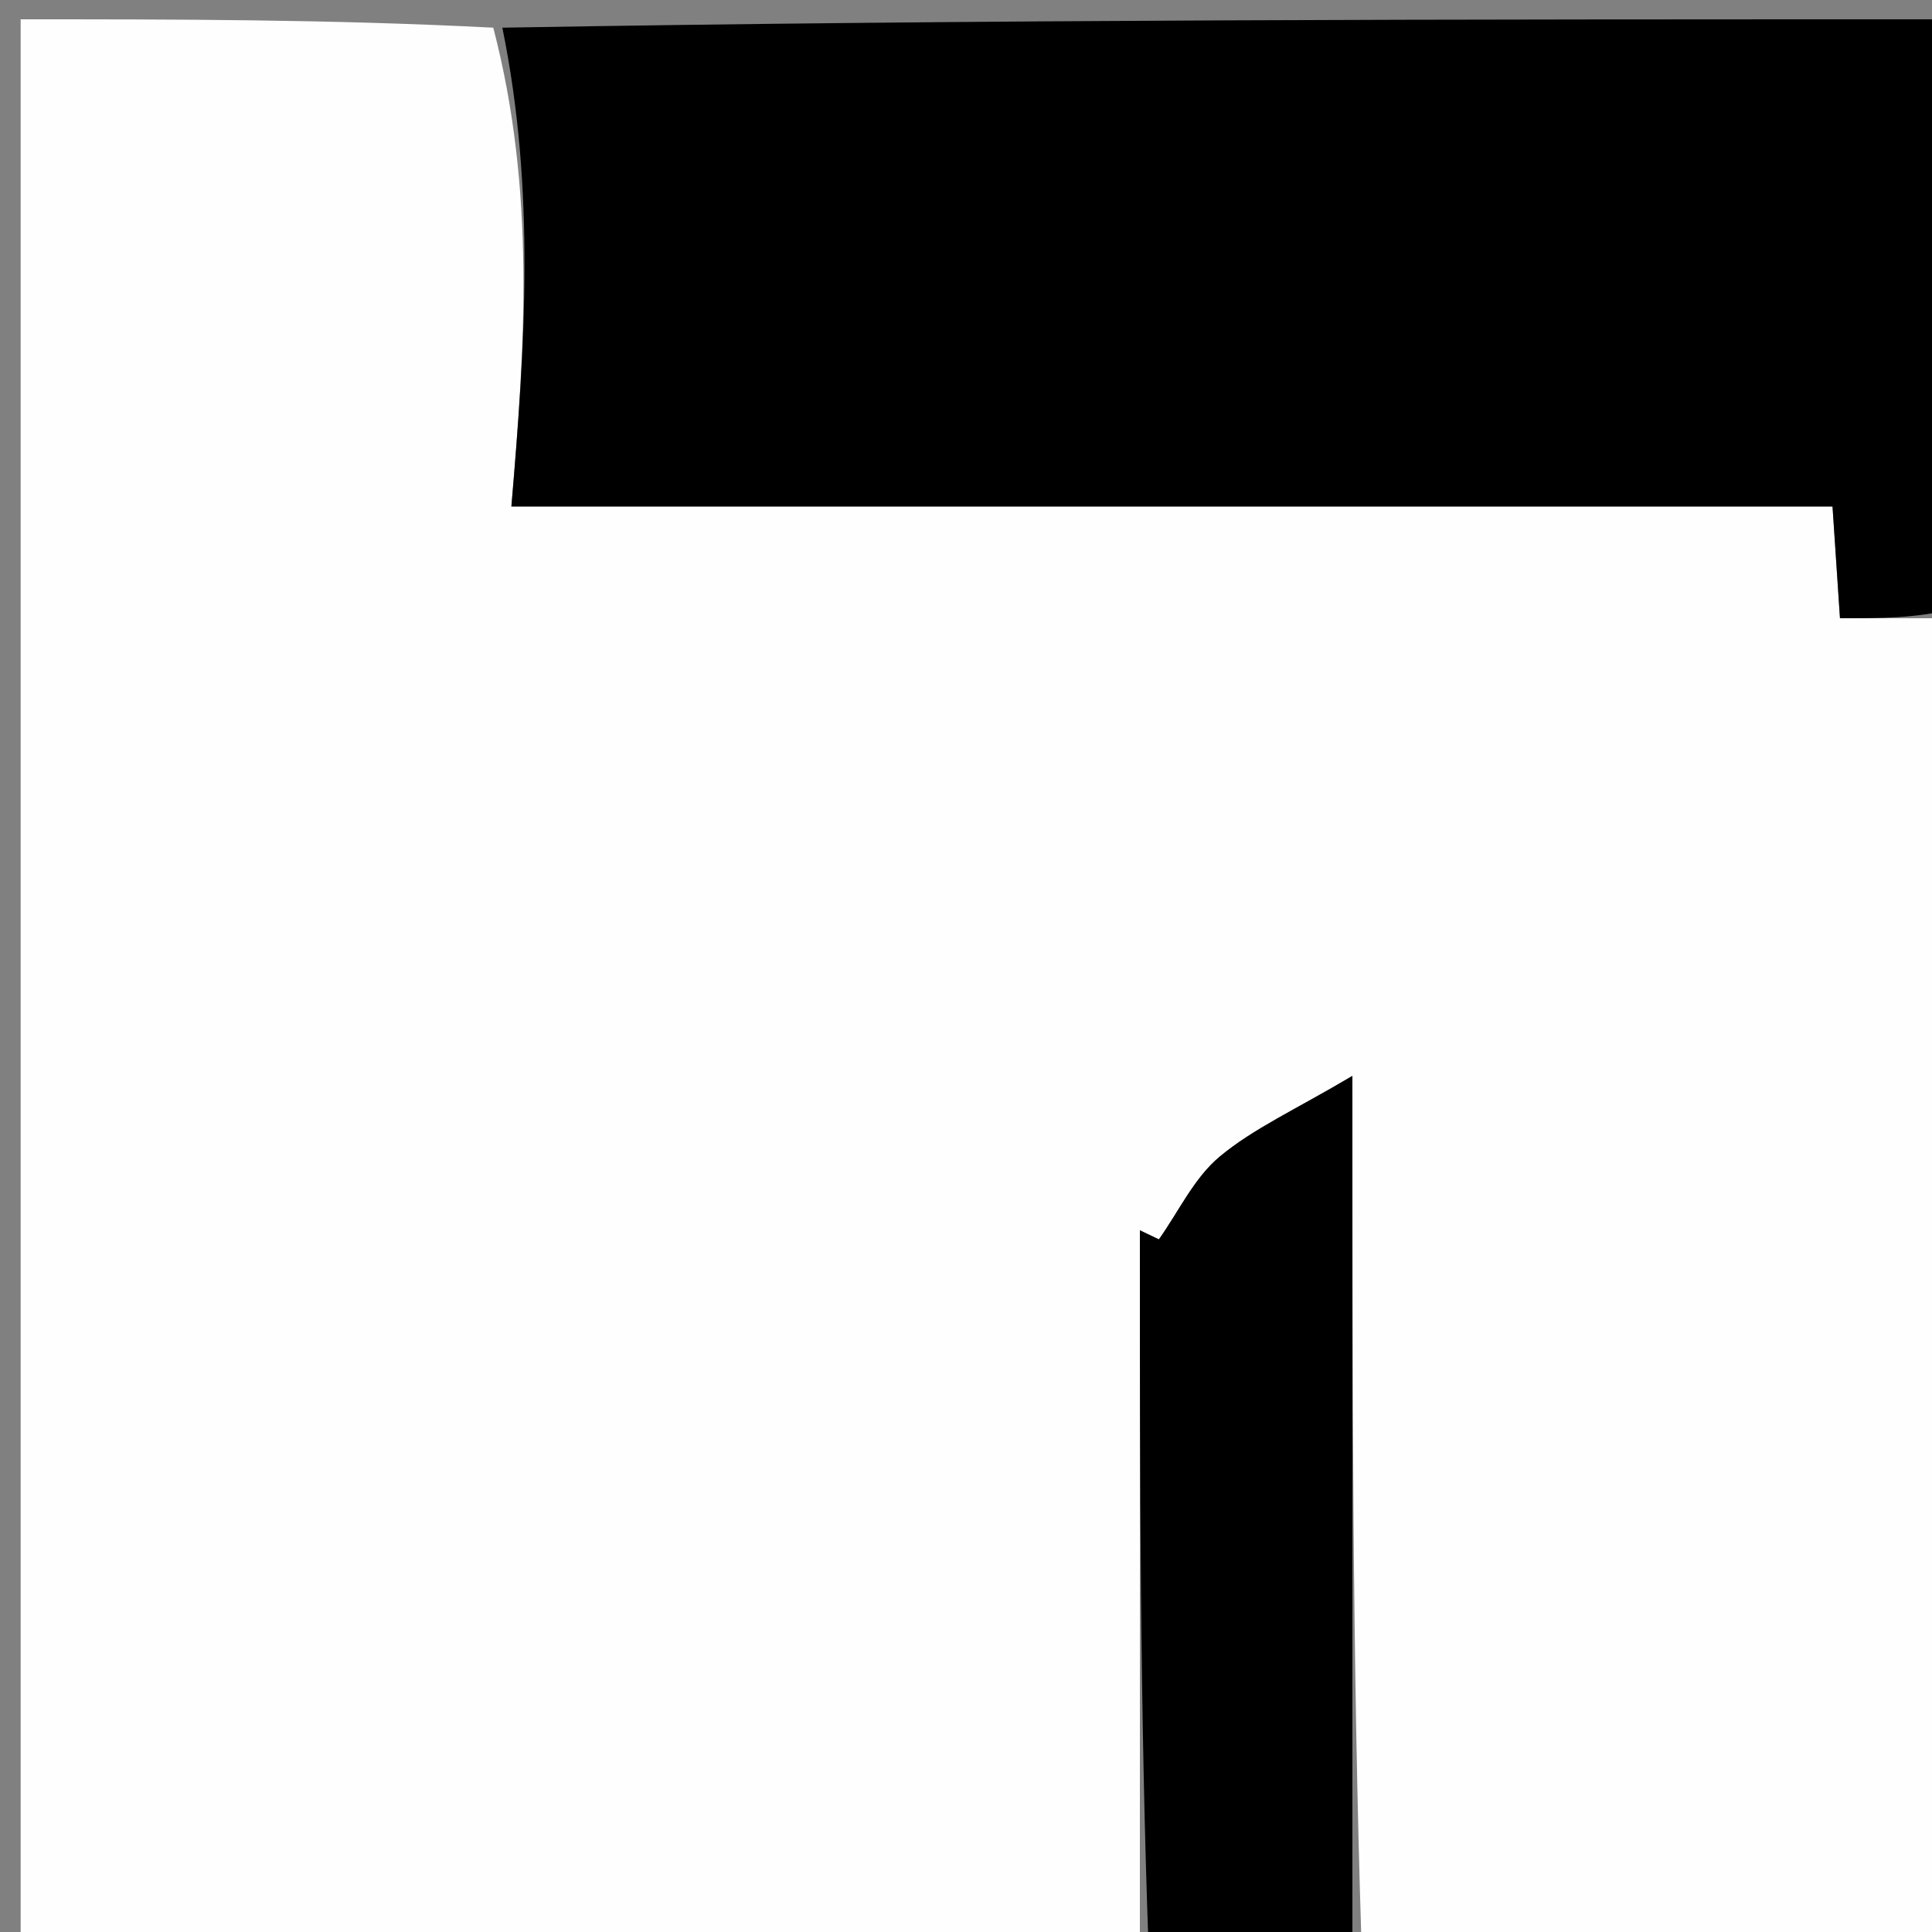 <svg version="1.1" id="Layer_1" xmlns="http://www.w3.org/2000/svg" xmlns:xlink="http://www.w3.org/1999/xlink" x="0px" y="0px"
	 width="100%" viewBox="0 0 100 100" enable-background="new 0 0 100 100" xml:space="preserve">
<rect x="0" y="0" width="100" height="100" fill="#808080" stroke="none"/>
<path fill="#FEFEFE" opacity="1" stroke="none" 
	d="
M101,32 
	C101,54.899 101,77.798 101,101 
	C90.981,101 80.959,101 70.469,100.531 
	C70,85.811 70,71.559 70,55.687 
	C67.055,57.434 64.888,58.404 63.131,59.866 
	C61.809,60.966 61.014,62.699 59.984,64.15 
	C59.656,63.993 59.328,63.836 59,63.679 
	C59,76.119 59,88.56 59,101 
	C39.713,101 20.426,101 1.069,101 
	C1.069,67.667 1.069,34.333 1.069,1 
	C9.101,1 17.082,1 25.532,1.433 
	C27.724,9.869 27.179,17.863 26.469,26.217 
	C48.91,26.217 71.91,26.217 94.851,26.217 
	C94.994,28.356 95.112,30.124 95.237,32 
	C97.369,32 99.185,32 101,32 
z"/>
<path fill="#000000" opacity="1" stroke="none" 
	d="
M101,31.531 
	C99.185,32 97.369,32 95.237,32 
	C95.112,30.124 94.994,28.356 94.851,26.217 
	C71.91,26.217 48.91,26.217 26.469,26.217 
	C27.179,17.863 27.724,9.869 26.001,1.433 
	C50.896,1 75.793,1 101,1 
	C101,11.019 101,21.041 101,31.531 
z"/>
<path fill="#000000" opacity="1" stroke="none" 
	d="
M59.458,101 
	C59,88.56 59,76.119 59,63.679 
	C59.328,63.836 59.656,63.993 59.984,64.15 
	C61.014,62.699 61.809,60.966 63.131,59.866 
	C64.888,58.404 67.055,57.434 70,55.687 
	C70,71.559 70,85.811 70,100.531 
	C66.639,101 63.277,101 59.458,101 
z"/>
</svg>